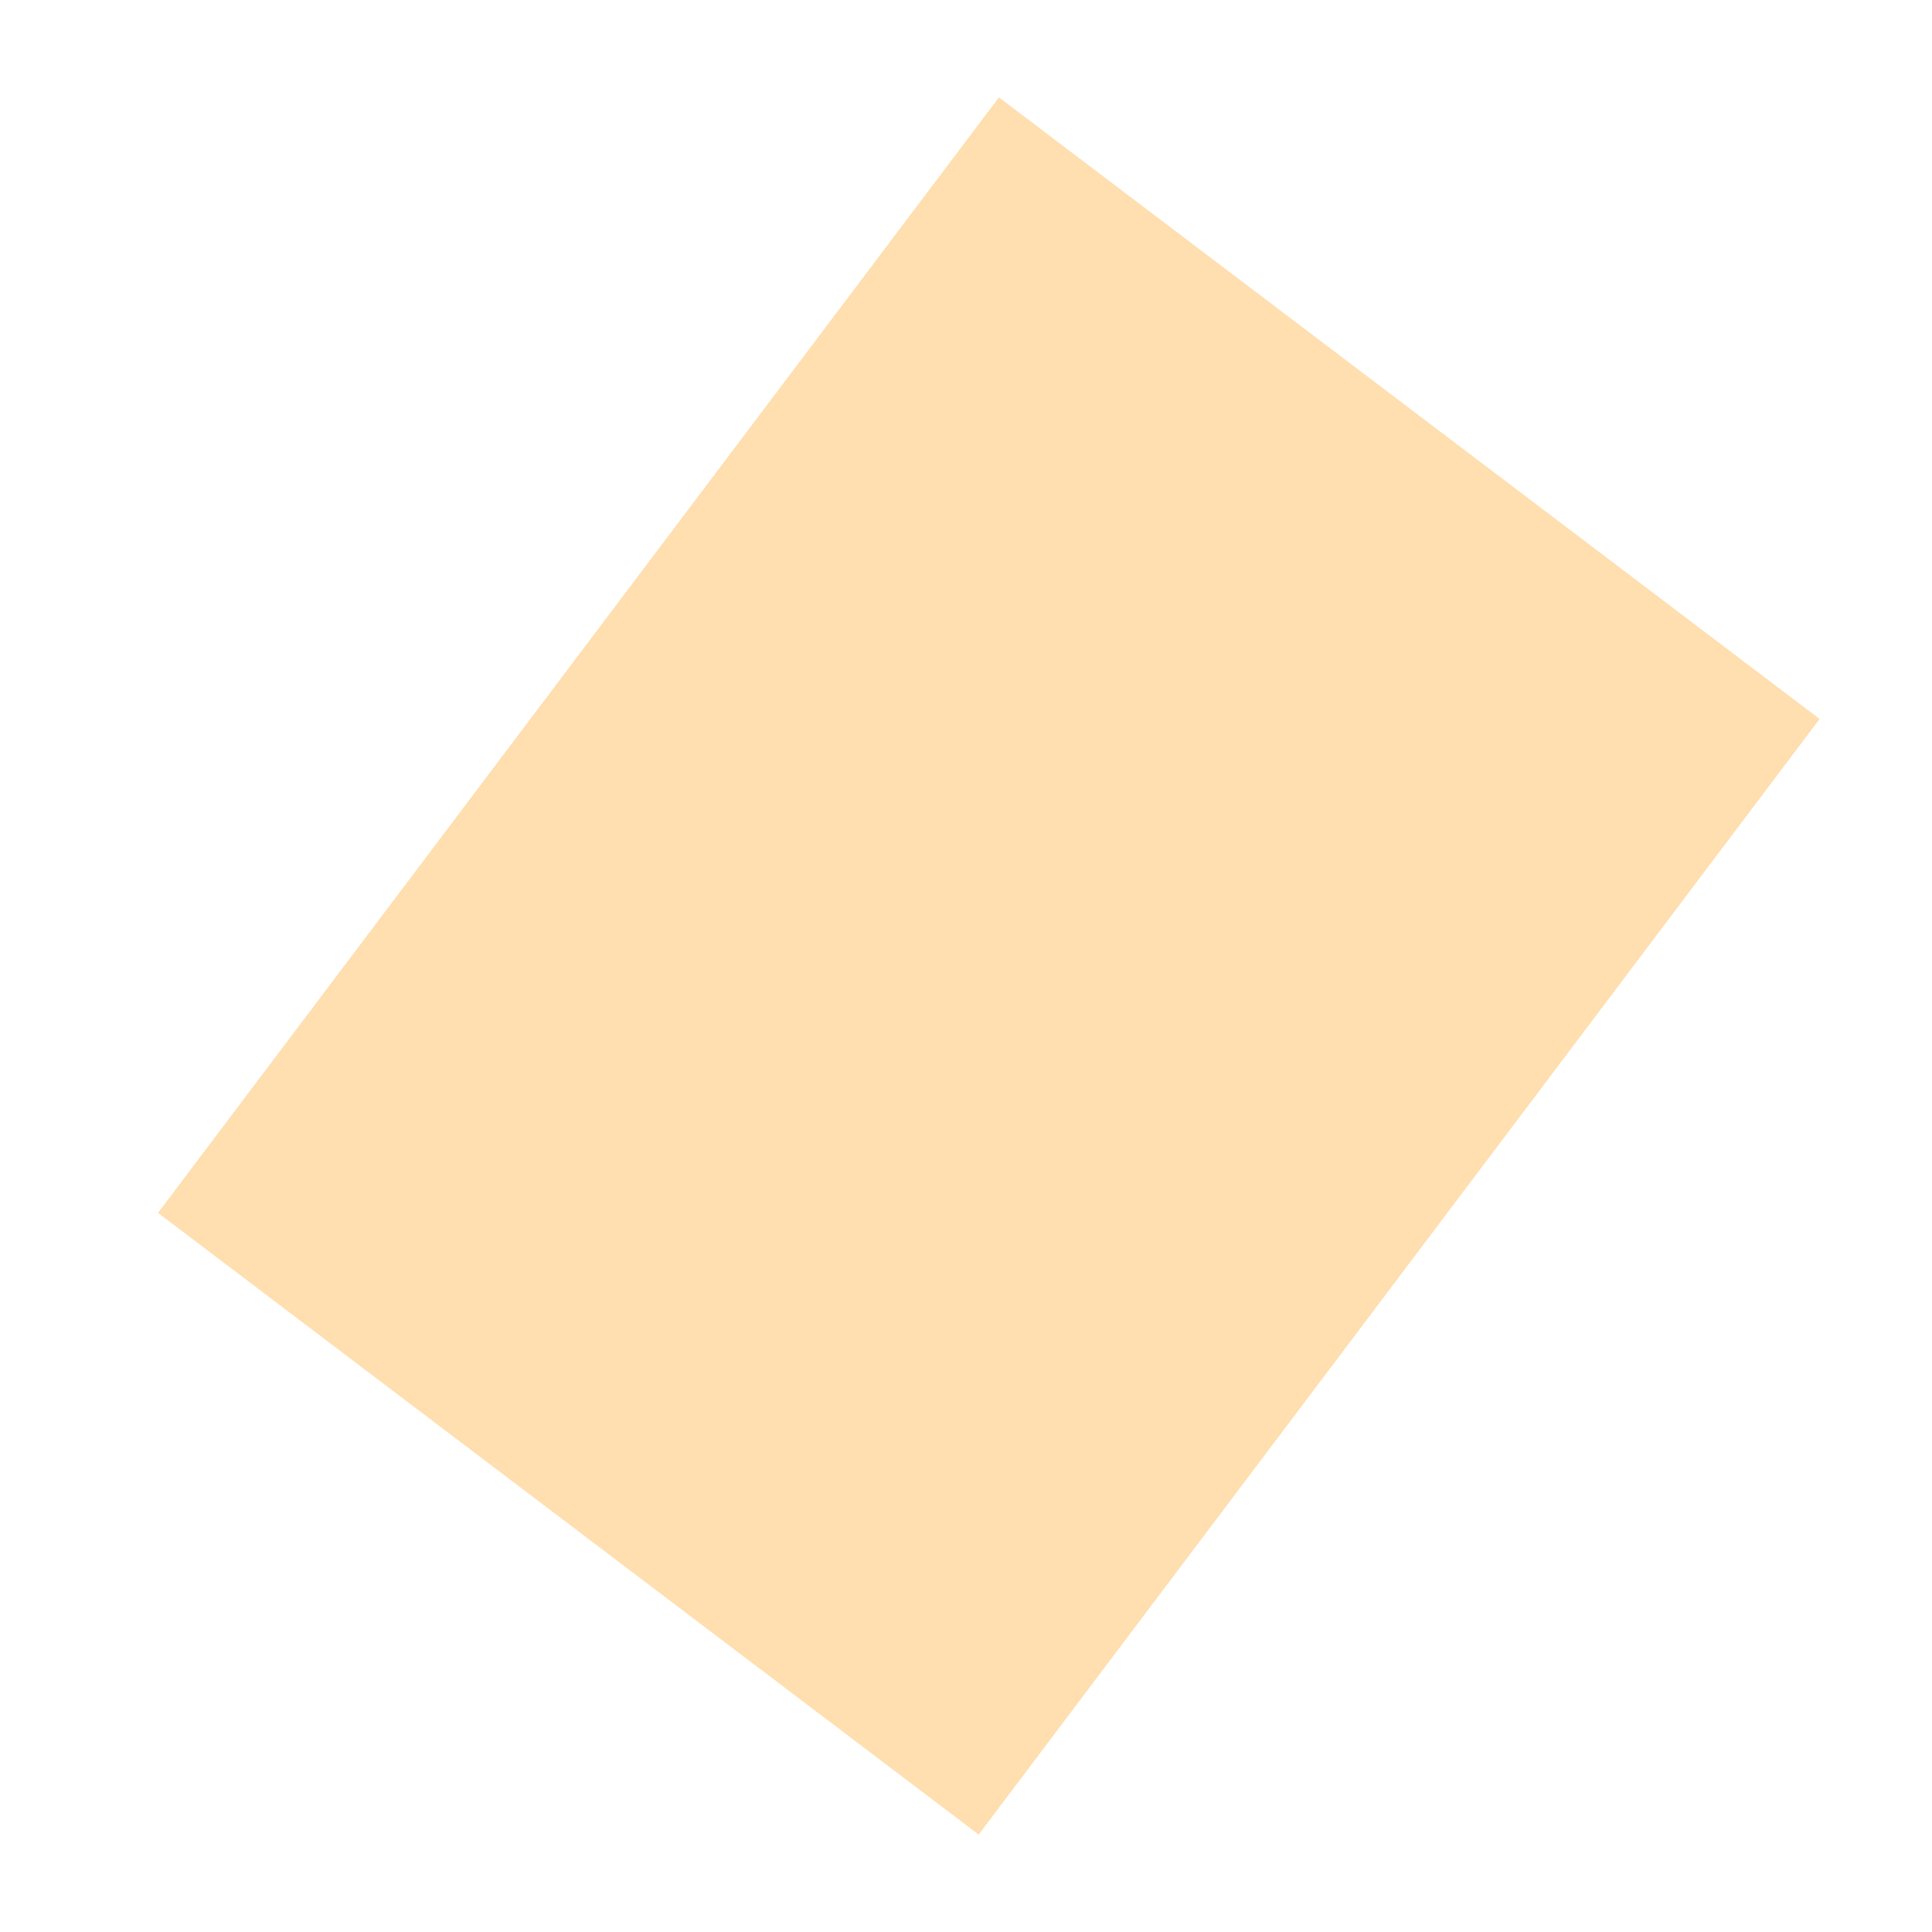 <svg width="23" height="23" viewBox="0 0 23 23" fill="none" xmlns="http://www.w3.org/2000/svg">
<path d="M1.881 14.439L11.651 21.84L21.662 8.559L11.892 1.159L1.881 14.439Z" fill="#FFAE37" fill-opacity="0.4"/>
</svg>
